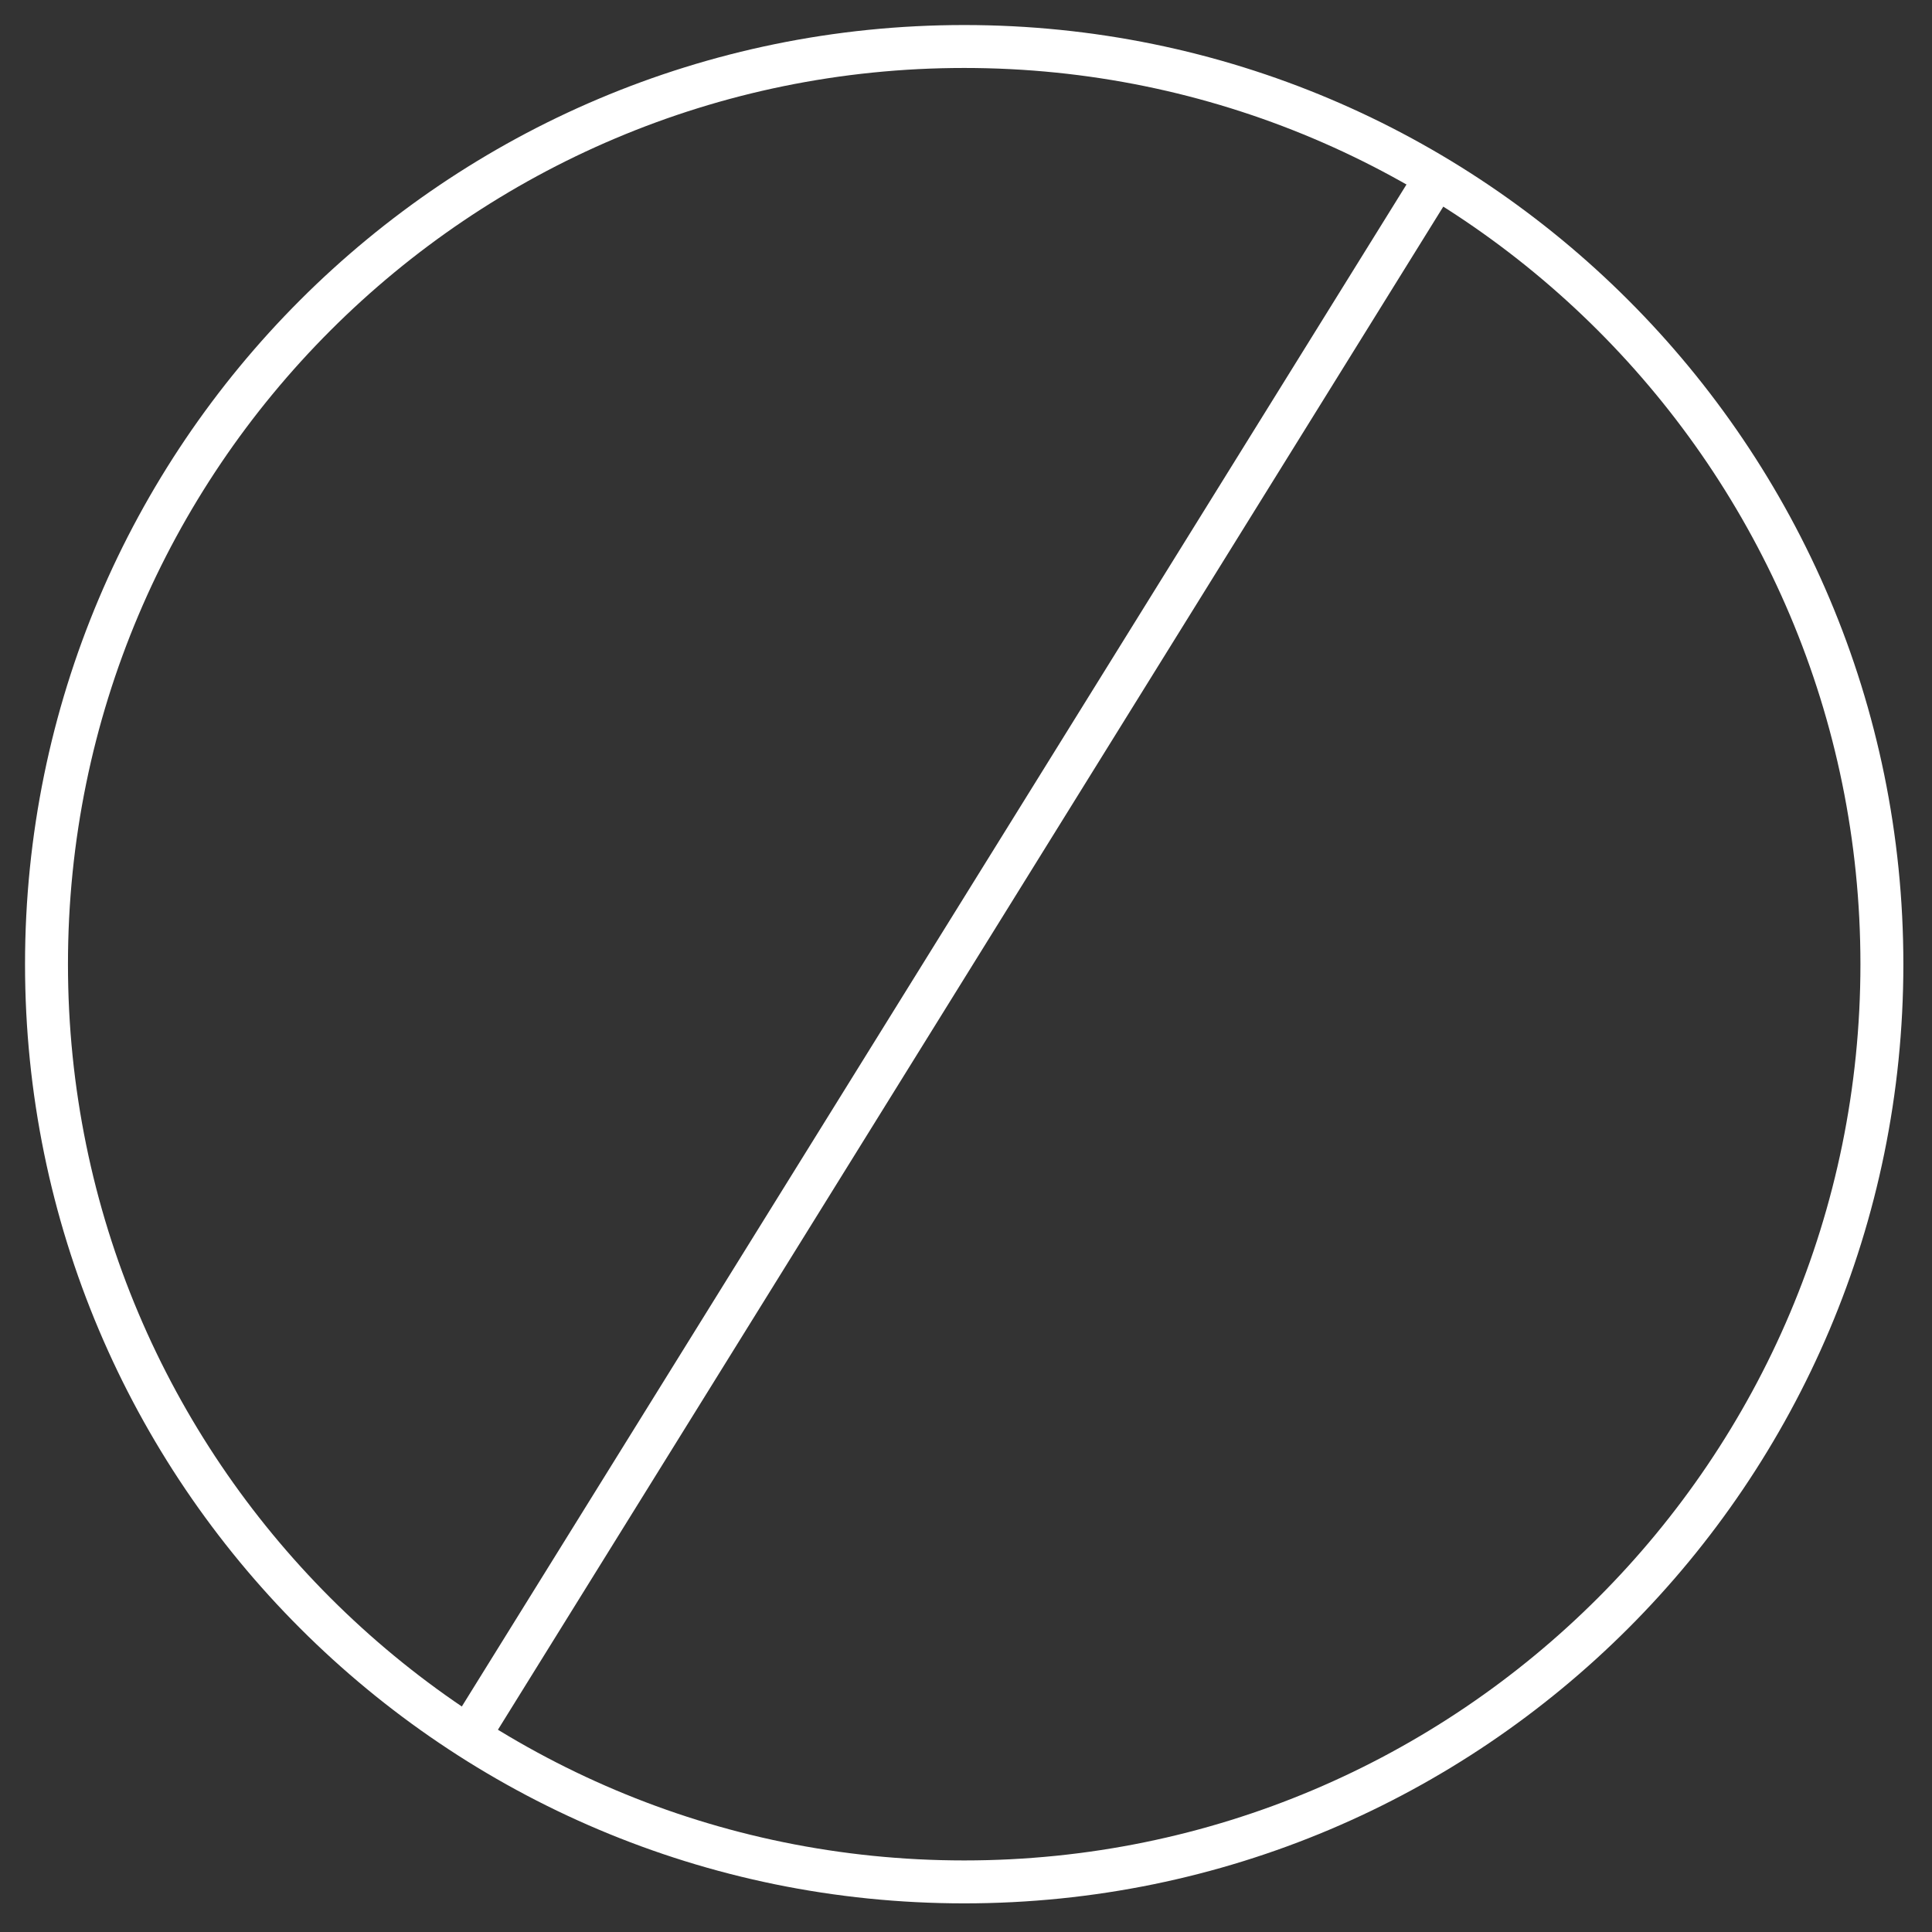<svg width="45" height="45" viewBox="0 0 45 45" fill="none" xmlns="http://www.w3.org/2000/svg">
<rect x="0" y="0" width="45" height="45" fill="#333333" stroke="none"/>
<path d="M22.458 43.833C34.263 43.833 43.833 34.263 43.833 22.458C43.833 10.653 34.263 1.083 22.458 1.083C10.653 1.083 1.083 10.653 1.083 22.458C1.083 34.263 10.653 43.833 22.458 43.833Z" stroke="white" stroke-miterlimit="10"/>
<path d="M10.81 40.61L33.202 4.533" stroke="white" stroke-miterlimit="10"/>
</svg>
